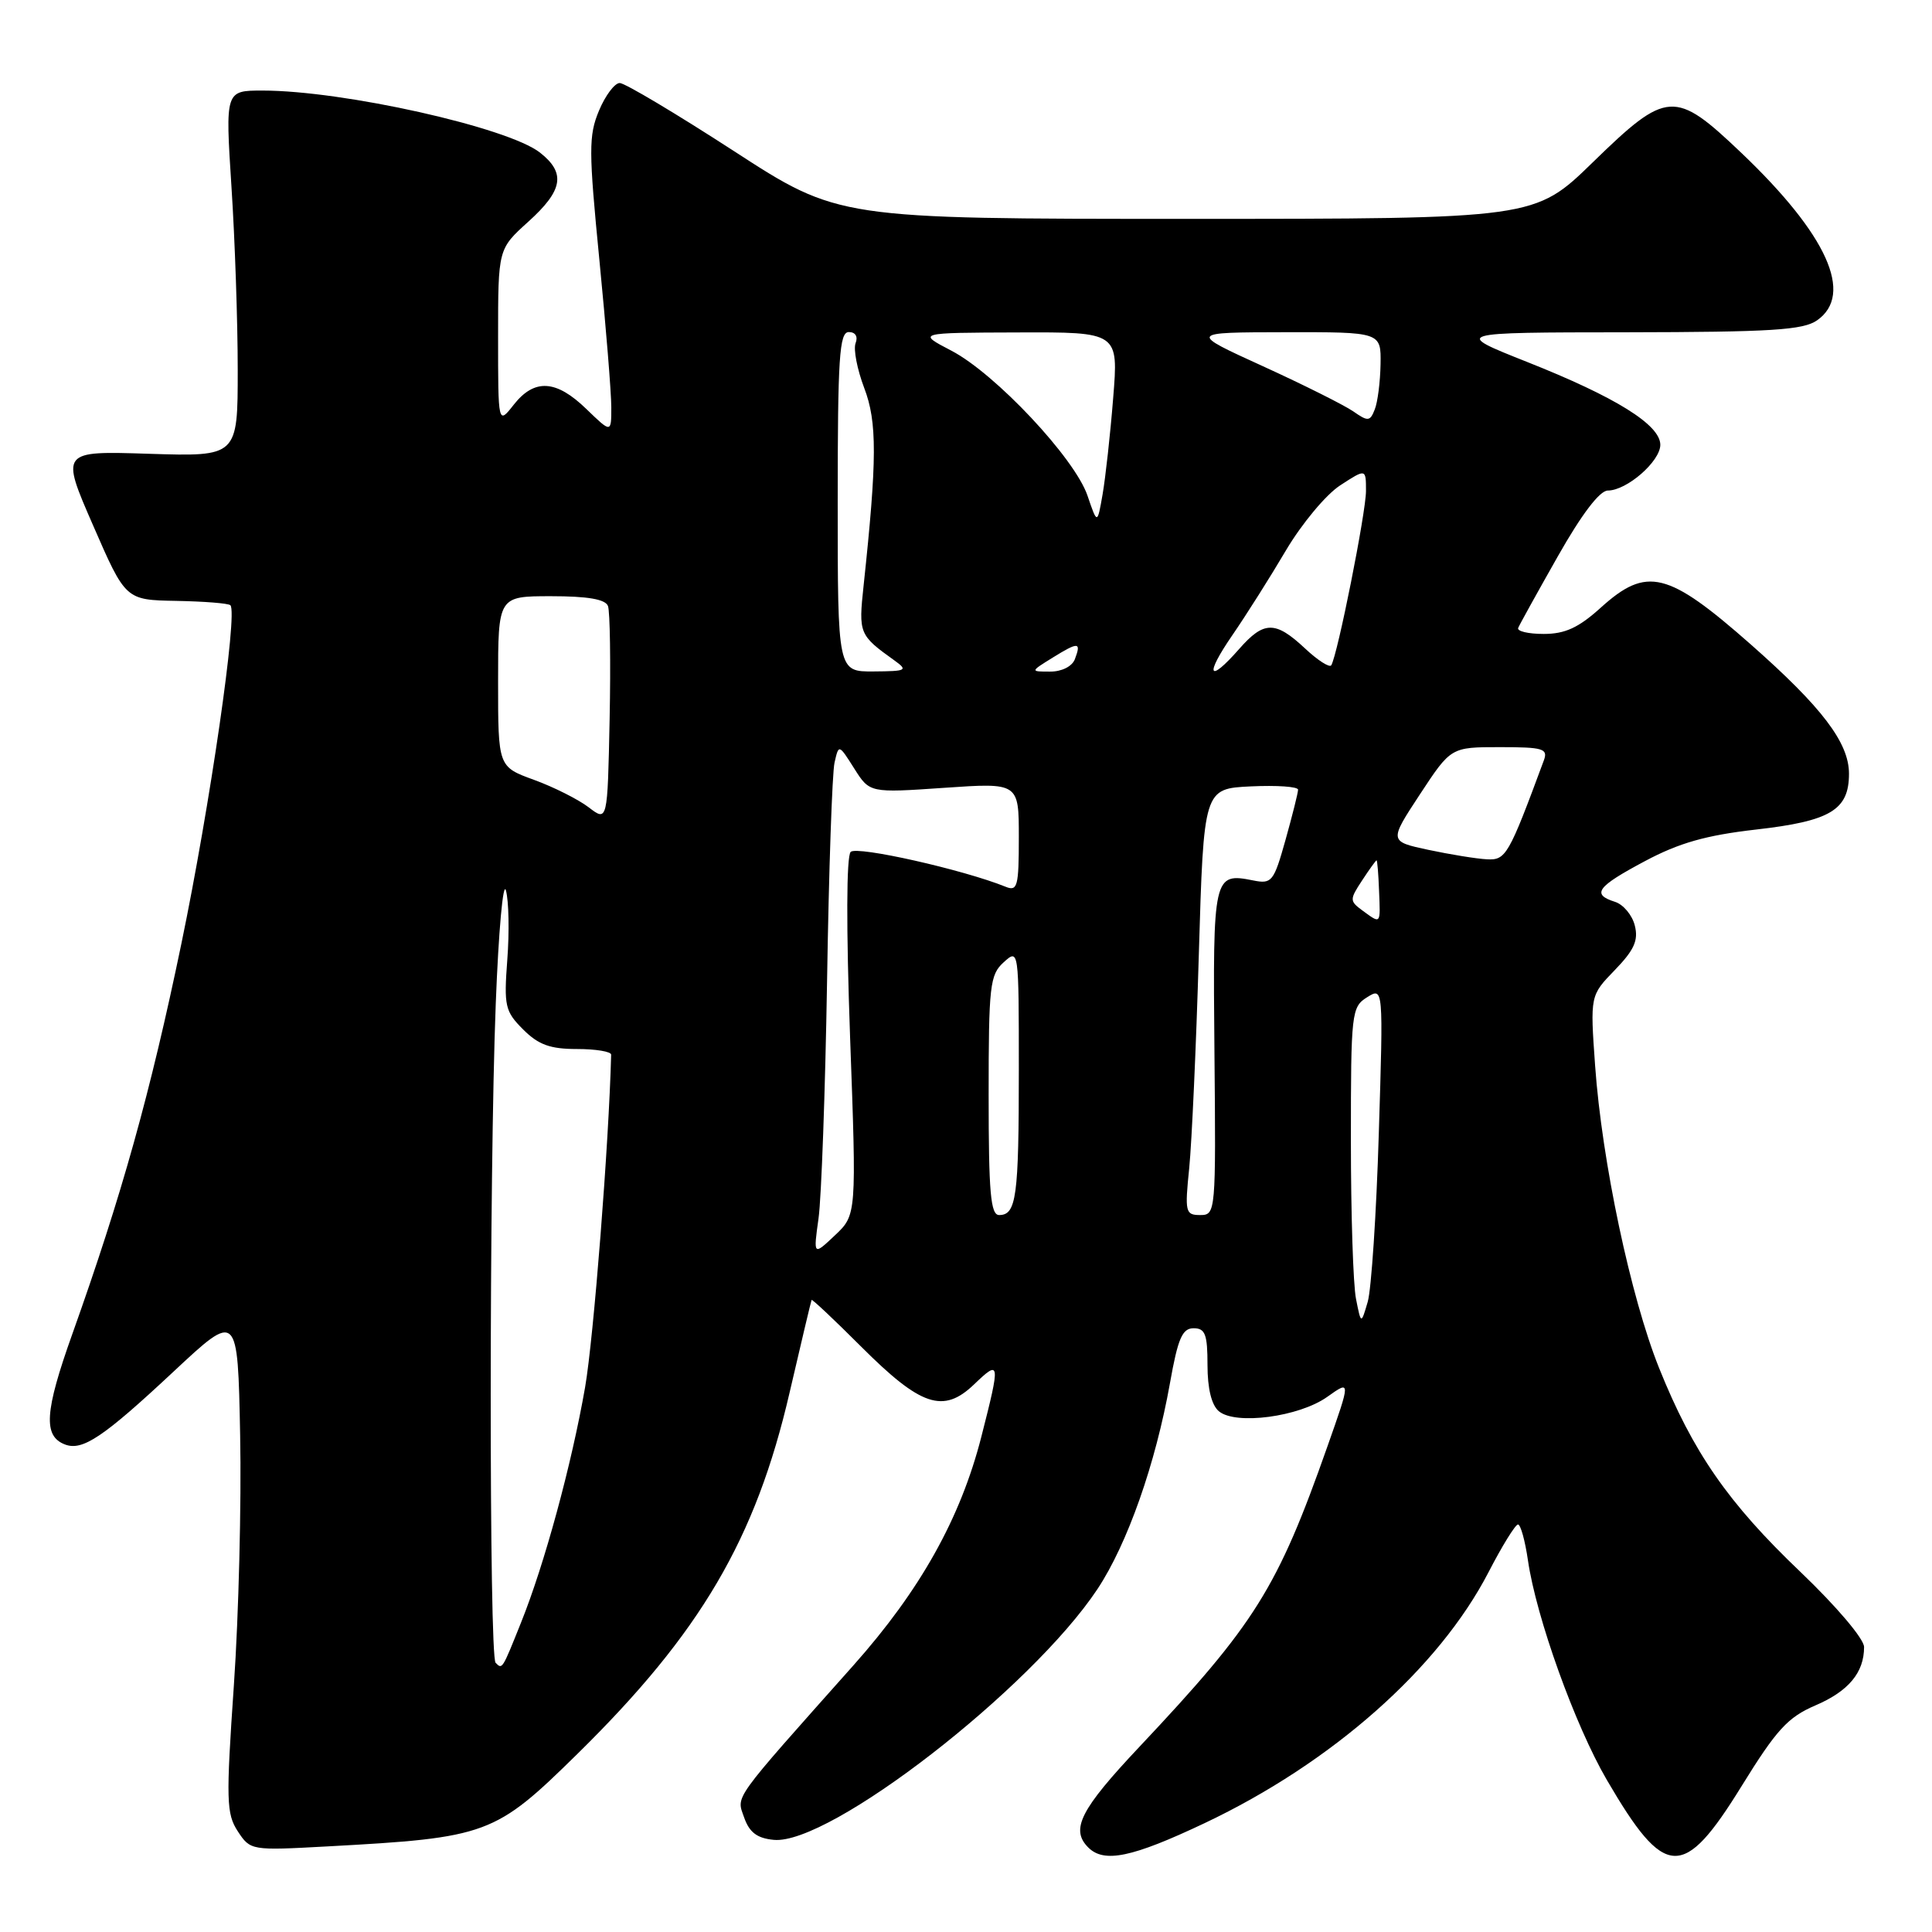 <?xml version="1.0" encoding="UTF-8" standalone="no"?>
<!DOCTYPE svg PUBLIC "-//W3C//DTD SVG 1.1//EN" "http://www.w3.org/Graphics/SVG/1.1/DTD/svg11.dtd" >
<svg xmlns="http://www.w3.org/2000/svg" xmlns:xlink="http://www.w3.org/1999/xlink" version="1.1" viewBox="0 0 256 256">
 <g >
 <path fill="currentColor"
d=" M 159.61 241.58 C 176.50 233.58 190.64 221.07 197.24 208.32 C 199.03 204.85 200.79 202.01 201.14 202.00 C 201.49 202.00 202.08 204.14 202.46 206.75 C 203.56 214.33 208.70 228.63 212.92 235.86 C 220.63 249.07 223.04 249.18 230.77 236.67 C 235.39 229.19 236.89 227.55 240.54 225.98 C 244.94 224.10 247.00 221.63 247.00 218.24 C 247.00 217.16 243.35 212.86 238.57 208.29 C 228.98 199.15 224.30 192.39 219.83 181.25 C 216.07 171.88 212.26 153.87 211.36 141.20 C 210.70 131.91 210.70 131.91 213.98 128.53 C 216.54 125.88 217.12 124.60 216.62 122.64 C 216.28 121.26 215.10 119.85 214.00 119.50 C 210.85 118.50 211.58 117.50 217.97 114.10 C 222.49 111.69 226.05 110.68 232.68 109.92 C 242.55 108.80 245.00 107.33 245.00 102.52 C 245.00 98.41 241.43 93.72 232.00 85.40 C 220.99 75.70 218.21 75.01 212.13 80.50 C 209.17 83.18 207.38 84.00 204.55 84.00 C 202.50 84.00 200.98 83.64 201.17 83.20 C 201.35 82.76 203.72 78.48 206.43 73.70 C 209.57 68.15 211.97 65.00 213.04 65.00 C 215.56 65.00 220.00 61.13 220.00 58.94 C 220.00 56.29 214.08 52.61 202.35 47.96 C 192.50 44.05 192.50 44.05 215.53 44.03 C 234.72 44.00 238.93 43.74 240.78 42.44 C 245.69 39.00 242.10 31.08 230.73 20.25 C 221.92 11.86 220.90 11.92 211.06 21.50 C 203.36 29.00 203.36 29.00 157.22 29.00 C 111.09 29.00 111.09 29.00 97.22 20.00 C 89.58 15.05 82.79 11.00 82.12 11.00 C 81.45 11.00 80.21 12.65 79.37 14.66 C 77.99 17.96 78.00 19.95 79.42 34.43 C 80.29 43.28 81.00 52.07 81.00 53.96 C 81.00 57.39 81.00 57.39 77.70 54.20 C 73.69 50.31 70.82 50.14 68.07 53.63 C 66.00 56.27 66.00 56.27 66.00 44.63 C 66.00 32.99 66.00 32.99 70.00 29.38 C 74.61 25.22 75.00 22.93 71.55 20.22 C 67.30 16.88 45.49 12.00 34.79 12.00 C 29.85 12.00 29.85 12.00 30.67 24.75 C 31.13 31.76 31.50 42.67 31.50 49.00 C 31.50 60.50 31.50 60.50 19.76 60.13 C 8.03 59.75 8.03 59.75 12.34 69.63 C 16.64 79.50 16.64 79.50 23.36 79.62 C 27.05 79.69 30.28 79.94 30.53 80.20 C 31.53 81.20 27.83 106.75 24.03 125.06 C 19.92 144.85 16.14 158.38 9.57 176.80 C 5.91 187.06 5.70 190.29 8.61 191.40 C 10.93 192.29 13.69 190.44 23.00 181.74 C 31.50 173.80 31.50 173.80 31.82 190.15 C 32.00 199.14 31.63 214.06 30.99 223.30 C 29.94 238.55 29.99 240.33 31.51 242.66 C 33.18 245.20 33.28 245.21 43.35 244.66 C 64.63 243.50 65.57 243.15 76.52 232.39 C 92.84 216.35 100.14 203.92 104.63 184.50 C 106.16 177.90 107.47 172.39 107.54 172.25 C 107.61 172.11 110.56 174.89 114.09 178.42 C 122.02 186.35 124.99 187.35 129.07 183.44 C 132.54 180.11 132.58 180.40 130.03 190.39 C 127.26 201.20 121.95 210.70 113.10 220.65 C 96.82 238.94 97.58 237.89 98.60 240.82 C 99.29 242.80 100.32 243.58 102.52 243.79 C 109.89 244.52 136.62 223.81 145.42 210.56 C 149.39 204.57 153.12 193.97 155.03 183.25 C 156.08 177.34 156.66 176.00 158.16 176.00 C 159.70 176.00 160.00 176.81 160.00 180.88 C 160.00 184.00 160.54 186.20 161.51 187.00 C 163.74 188.86 172.15 187.74 175.87 185.09 C 178.99 182.87 178.99 182.87 175.88 191.69 C 169.26 210.48 166.33 215.16 150.99 231.45 C 143.14 239.78 141.81 242.41 144.20 244.80 C 146.30 246.90 150.02 246.12 159.61 241.58 Z  M 65.67 220.33 C 64.80 219.46 64.81 155.50 65.69 133.00 C 66.06 123.38 66.67 116.62 67.04 118.00 C 67.42 119.38 67.50 123.50 67.22 127.16 C 66.76 133.32 66.92 134.01 69.32 136.41 C 71.35 138.44 72.90 139.00 76.45 139.00 C 78.95 139.00 80.99 139.34 80.98 139.75 C 80.68 151.54 78.66 177.29 77.53 183.81 C 75.75 194.03 72.15 207.27 69.04 215.00 C 66.52 221.29 66.56 221.22 65.67 220.33 Z  M 179.68 172.12 C 179.30 170.27 179.00 160.81 179.00 151.12 C 179.00 134.16 179.08 133.43 181.15 132.14 C 183.30 130.80 183.30 130.80 182.70 150.15 C 182.38 160.79 181.71 170.85 181.23 172.50 C 180.35 175.50 180.35 175.50 179.68 172.12 Z  M 108.46 161.44 C 108.84 158.72 109.35 144.57 109.59 130.00 C 109.82 115.42 110.27 102.40 110.58 101.05 C 111.14 98.59 111.14 98.59 113.19 101.83 C 115.24 105.07 115.24 105.07 125.12 104.39 C 135.00 103.71 135.00 103.71 135.00 110.96 C 135.00 117.47 134.82 118.14 133.25 117.50 C 127.68 115.24 113.54 112.06 112.72 112.88 C 112.15 113.45 112.12 122.89 112.64 137.40 C 113.50 160.98 113.50 160.98 110.63 163.69 C 107.77 166.39 107.77 166.39 108.46 161.44 Z  M 131.00 145.15 C 131.00 130.58 131.16 129.16 133.00 127.50 C 134.99 125.70 135.00 125.75 135.00 141.76 C 135.00 158.61 134.68 161.00 132.39 161.00 C 131.26 161.00 131.00 158.03 131.00 145.15 Z  M 157.58 154.75 C 157.92 151.31 158.50 138.60 158.85 126.50 C 159.50 104.50 159.50 104.50 165.75 104.20 C 169.19 104.04 172.00 104.23 172.00 104.64 C 172.00 105.04 171.25 108.03 170.34 111.28 C 168.78 116.84 168.53 117.16 166.04 116.66 C 160.79 115.61 160.70 116.02 160.92 139.40 C 161.12 160.70 161.09 161.00 159.03 161.00 C 157.07 161.00 156.98 160.62 157.58 154.75 Z  M 180.56 120.67 C 178.82 119.39 178.81 119.21 180.48 116.67 C 181.44 115.20 182.31 114.00 182.40 114.00 C 182.50 114.00 182.65 115.80 182.73 118.00 C 182.92 122.55 183.00 122.45 180.56 120.67 Z  M 189.27 112.61 C 184.05 111.49 184.05 111.49 188.15 105.25 C 192.26 99.00 192.26 99.00 198.74 99.00 C 204.49 99.00 205.14 99.20 204.57 100.75 C 199.89 113.39 199.54 114.00 197.01 113.86 C 195.63 113.79 192.15 113.22 189.27 112.61 Z  M 78.00 106.97 C 76.62 105.92 73.36 104.28 70.75 103.33 C 66.00 101.60 66.00 101.60 66.00 90.30 C 66.00 79.00 66.00 79.00 73.03 79.00 C 77.87 79.00 80.22 79.40 80.56 80.30 C 80.83 81.01 80.93 87.74 80.78 95.24 C 80.50 108.89 80.50 108.89 78.00 106.97 Z  M 111.00 66.50 C 111.00 47.38 111.22 44.00 112.47 44.00 C 113.35 44.00 113.71 44.59 113.37 45.47 C 113.06 46.28 113.58 48.94 114.51 51.40 C 116.24 55.91 116.22 60.88 114.43 77.61 C 113.75 83.95 113.84 84.16 118.50 87.50 C 120.35 88.83 120.14 88.94 115.75 88.97 C 111.00 89.00 111.00 89.00 111.00 66.50 Z  M 139.50 87.13 C 142.91 85.02 143.30 85.05 142.42 87.36 C 142.05 88.31 140.68 89.00 139.14 88.99 C 136.50 88.99 136.50 88.99 139.50 87.13 Z  M 163.29 84.17 C 165.12 81.51 168.32 76.45 170.40 72.92 C 172.50 69.38 175.72 65.51 177.60 64.30 C 181.00 62.09 181.00 62.09 181.00 65.06 C 181.00 67.89 177.24 86.77 176.40 88.15 C 176.18 88.51 174.60 87.50 172.90 85.90 C 168.98 82.24 167.47 82.26 164.19 86.00 C 160.12 90.63 159.59 89.55 163.29 84.17 Z  M 144.10 65.68 C 142.41 60.71 131.89 49.51 126.07 46.47 C 121.50 44.09 121.50 44.09 134.86 44.05 C 148.21 44.00 148.21 44.00 147.50 52.75 C 147.12 57.56 146.48 63.30 146.10 65.50 C 145.40 69.50 145.40 69.50 144.10 65.68 Z  M 179.33 54.52 C 178.15 53.70 172.76 51.00 167.35 48.53 C 157.50 44.04 157.50 44.04 170.25 44.02 C 183.00 44.00 183.00 44.00 182.93 48.25 C 182.89 50.59 182.55 53.29 182.16 54.26 C 181.54 55.85 181.26 55.87 179.33 54.52 Z "/>
</g>
</svg>